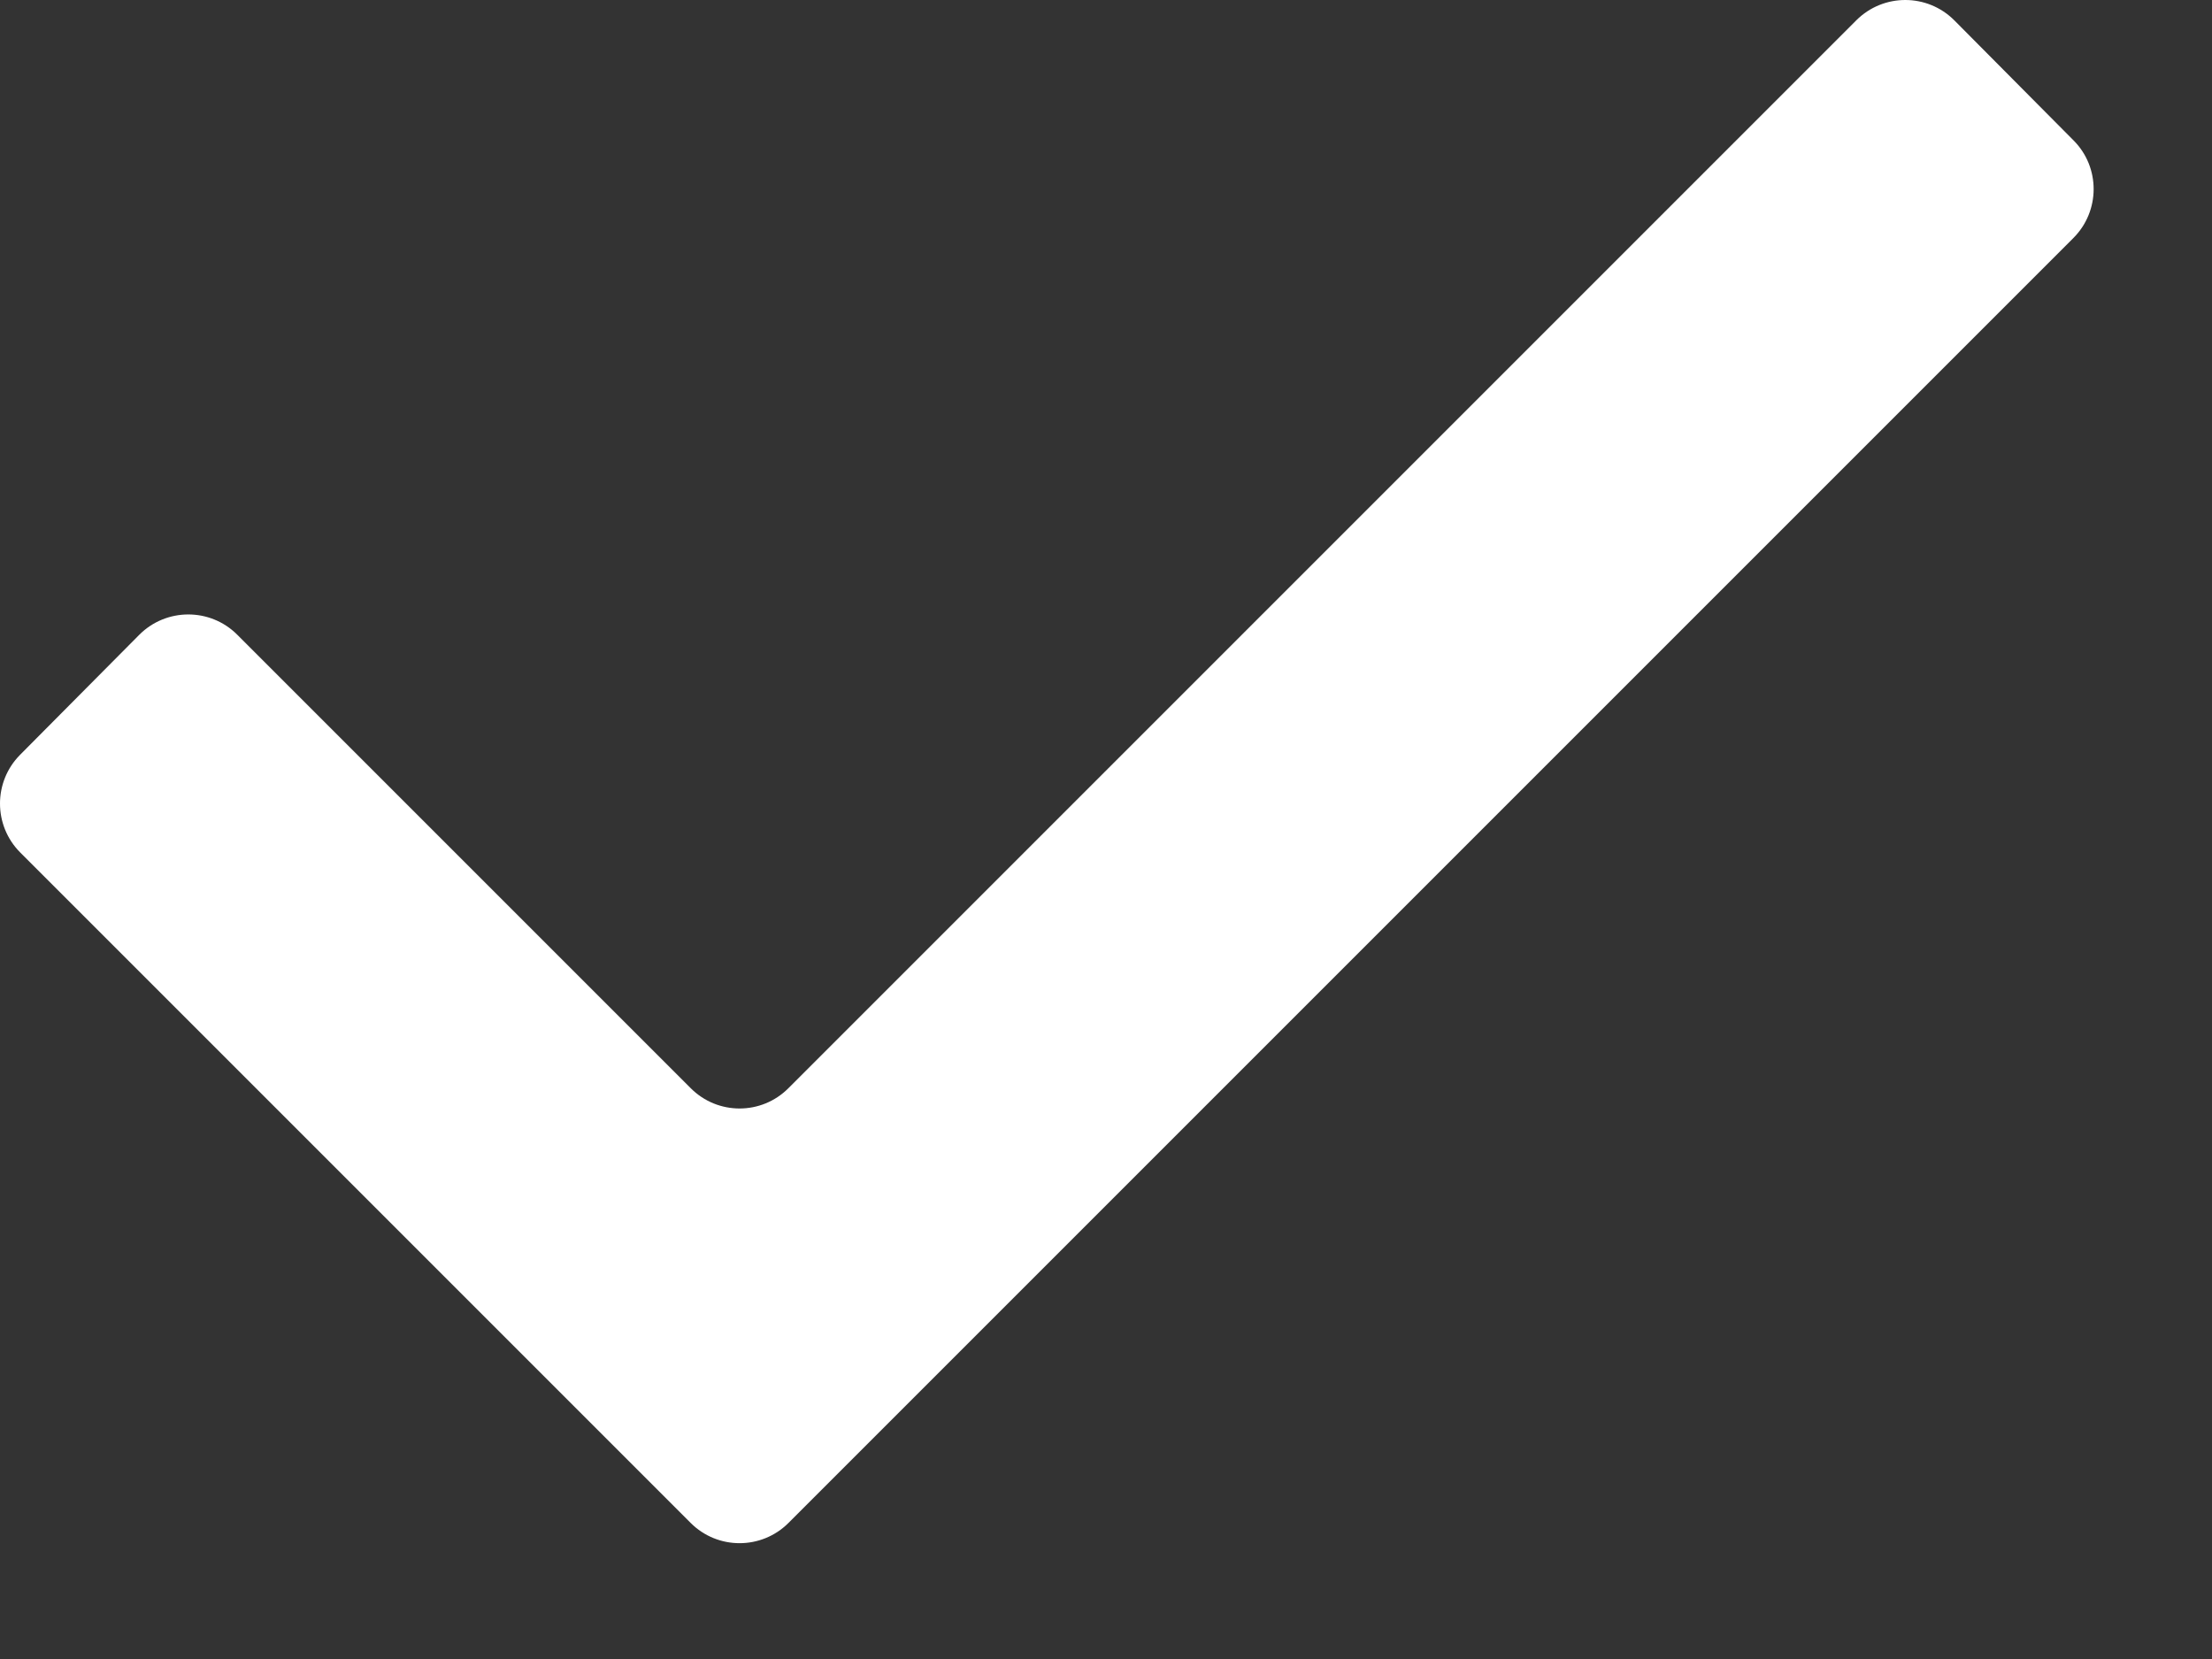 <svg width="16" height="12" viewBox="0 0 16 12" fill="none" xmlns="http://www.w3.org/2000/svg">
<rect x="0" y="0" width="16" height="12" fill="#333333" stroke="none"/>
<path d="M5.703 11.016C5.508 11.211 5.191 11.211 4.996 11.016L0.146 6.166C-0.048 5.971 -0.049 5.656 0.145 5.46L1.007 4.592C1.202 4.396 1.52 4.395 1.716 4.591L4.996 7.871C5.191 8.067 5.508 8.067 5.703 7.871L13.428 0.146C13.624 -0.049 13.941 -0.049 14.137 0.148L14.999 1.016C15.193 1.211 15.192 1.527 14.997 1.722L5.703 11.016Z" fill="white"/>
</svg>
